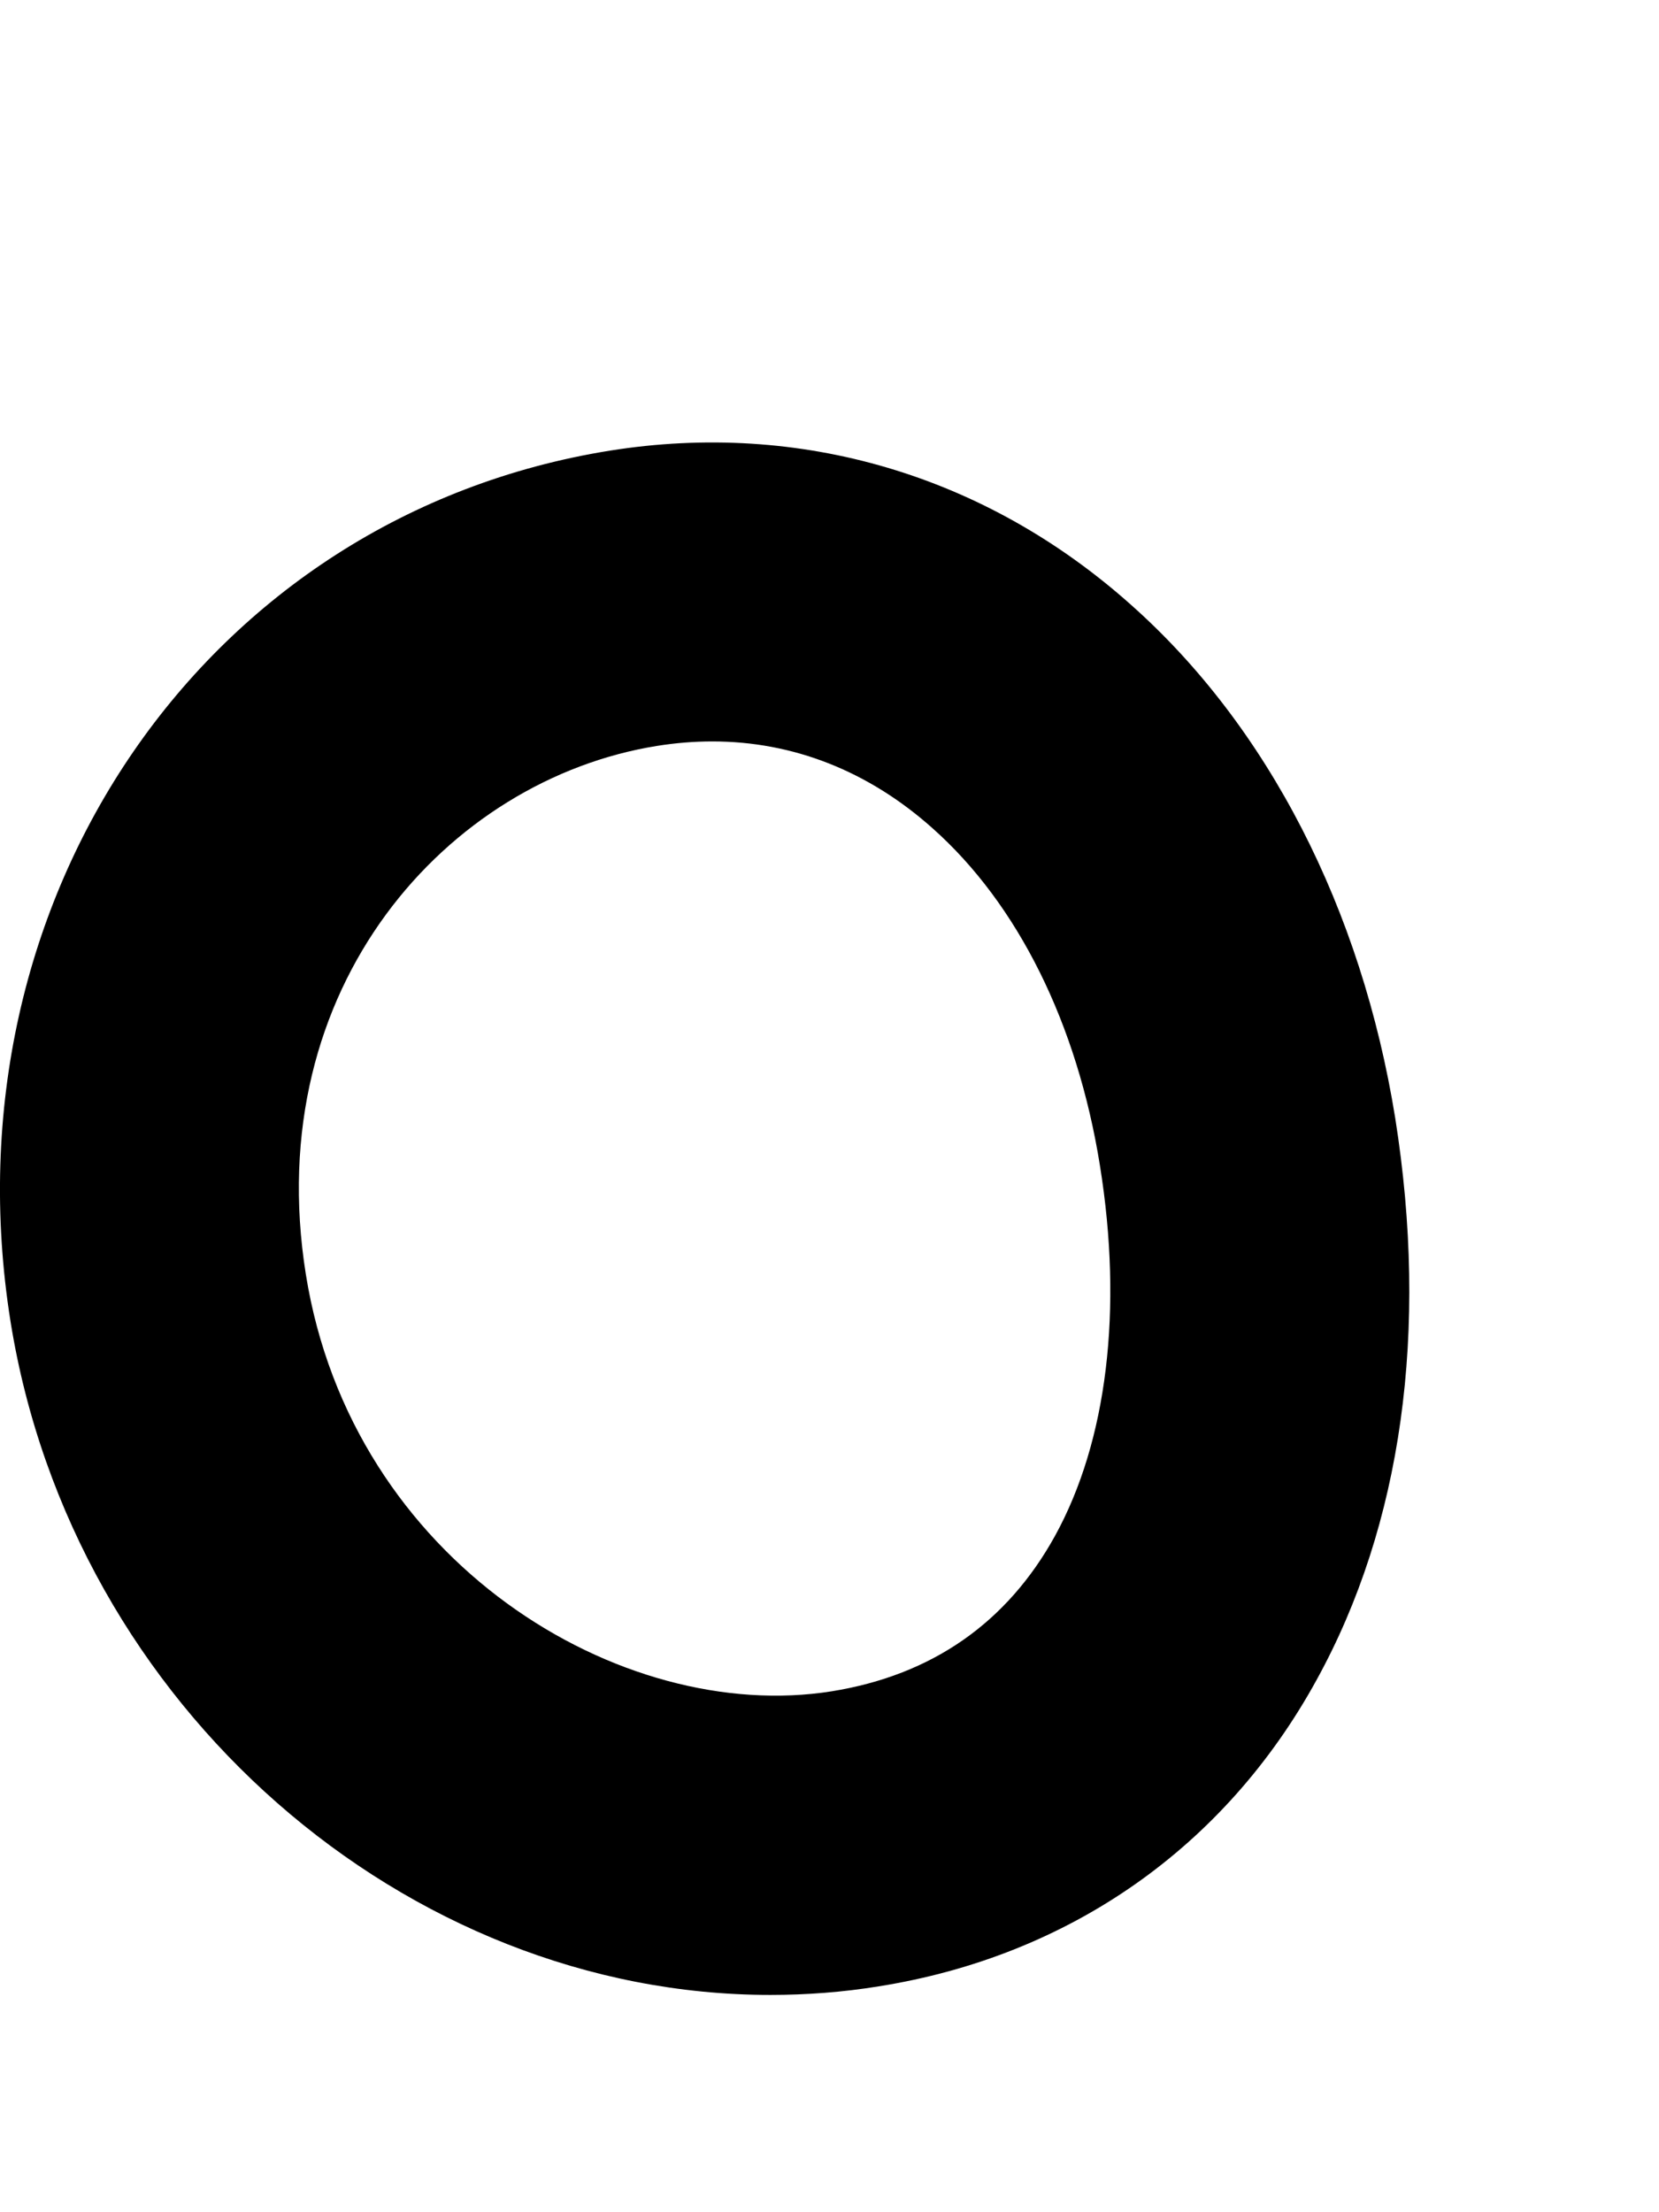 
<svg xmlns="http://www.w3.org/2000/svg" viewBox="1270 290 30 40" fill="none">
<path d="M1282.88 303.406C1282.55 303.406 1282.22 303.433 1281.88 303.487C1278.11 304.091 1274.7 307.828 1275.53 313.038C1276.36 318.248 1281.23 321.188 1285.04 320.581C1286.85 320.289 1288.21 319.345 1289.08 317.767C1290.02 316.058 1290.31 313.679 1289.89 311.073C1289.48 308.513 1288.41 306.349 1286.86 304.973C1285.7 303.939 1284.34 303.406 1282.88 303.406ZM1283.93 326.071C1277.36 326.071 1271.31 320.883 1270.19 313.893C1268.97 306.233 1273.73 299.317 1281.03 298.148C1284.47 297.6 1287.82 298.588 1290.45 300.934C1292.93 303.135 1294.62 306.434 1295.23 310.216C1295.84 314.062 1295.35 317.574 1293.81 320.372C1292.15 323.4 1289.34 325.367 1285.89 325.916C1285.24 326.022 1284.58 326.071 1283.93 326.071Z" fill="black"/>
</svg>
